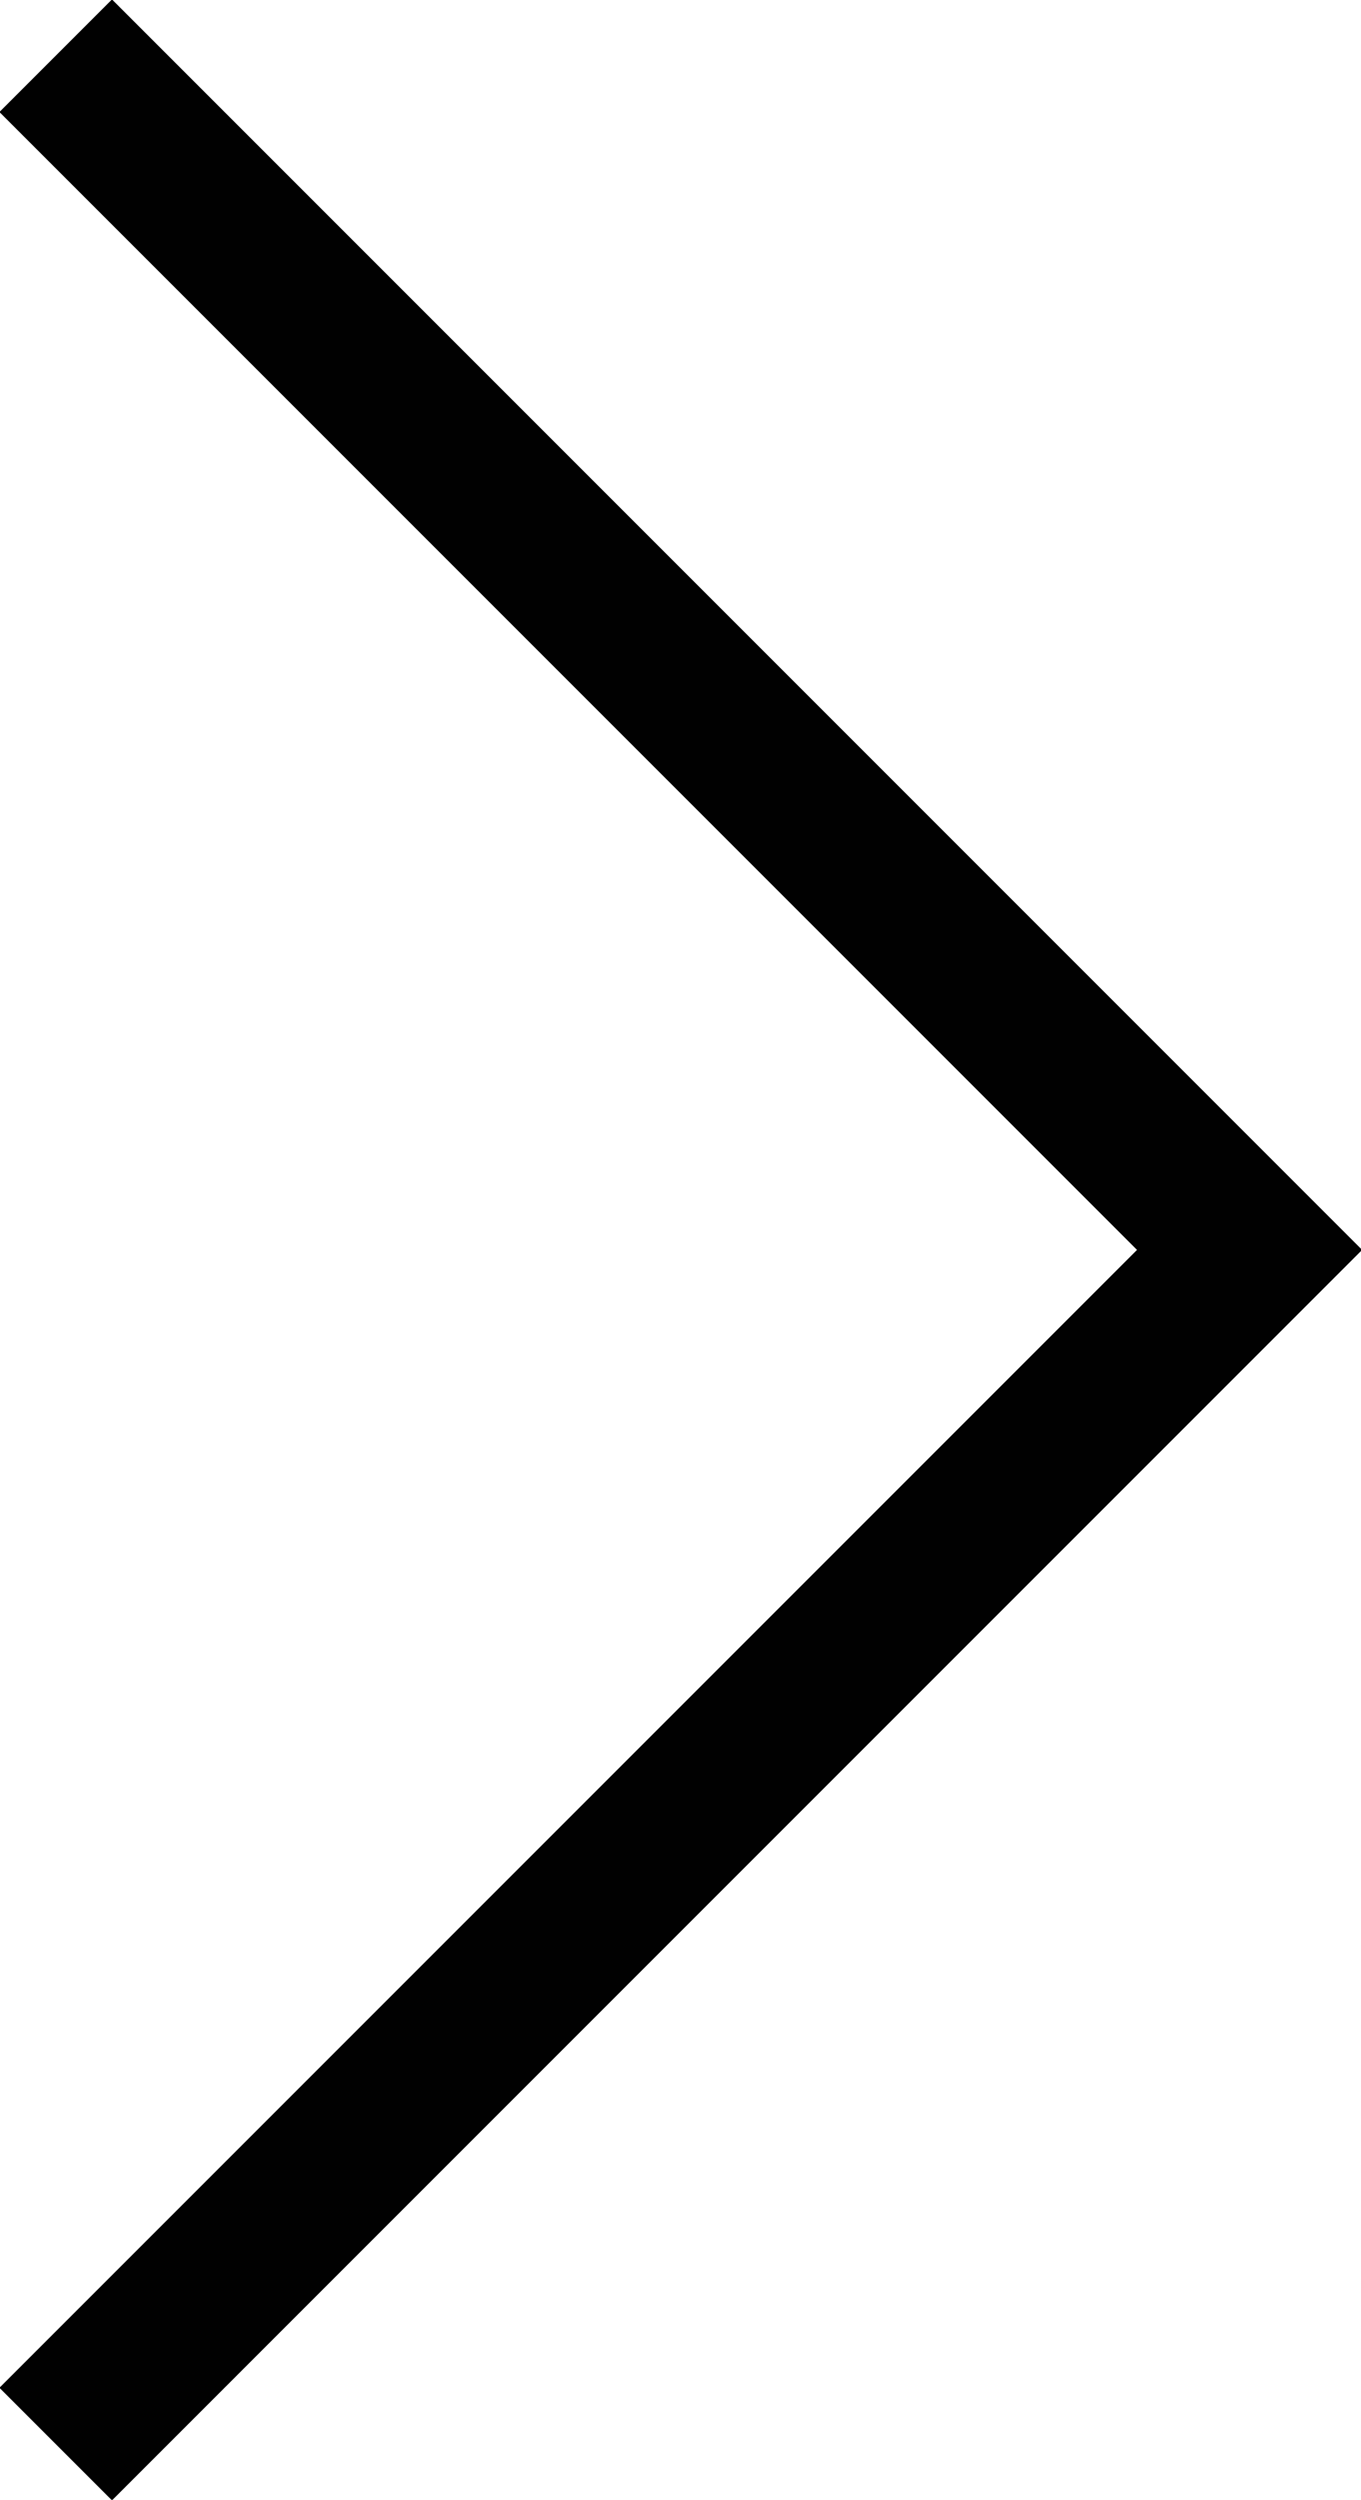 <?xml version="1.0" encoding="utf-8"?>
<!-- Generator: Adobe Illustrator 16.0.0, SVG Export Plug-In . SVG Version: 6.00 Build 0)  -->
<!DOCTYPE svg PUBLIC "-//W3C//DTD SVG 1.1//EN" "http://www.w3.org/Graphics/SVG/1.1/DTD/svg11.dtd">
<svg version="1.1" id="Layer_1" xmlns="http://www.w3.org/2000/svg" xmlns:xlink="http://www.w3.org/1999/xlink" x="0px" y="0px"
	 width="17.1px" height="31.4px" viewBox="0 0 17.1 31.4" enable-background="new 0 0 17.1 31.4" xml:space="preserve">
<g>
	<polyline fill="none" stroke="#010101" stroke-width="2" stroke-miterlimit="10" points="0.7,0.7 15.7,15.7 0.7,30.7 	"/>
</g>
</svg>
